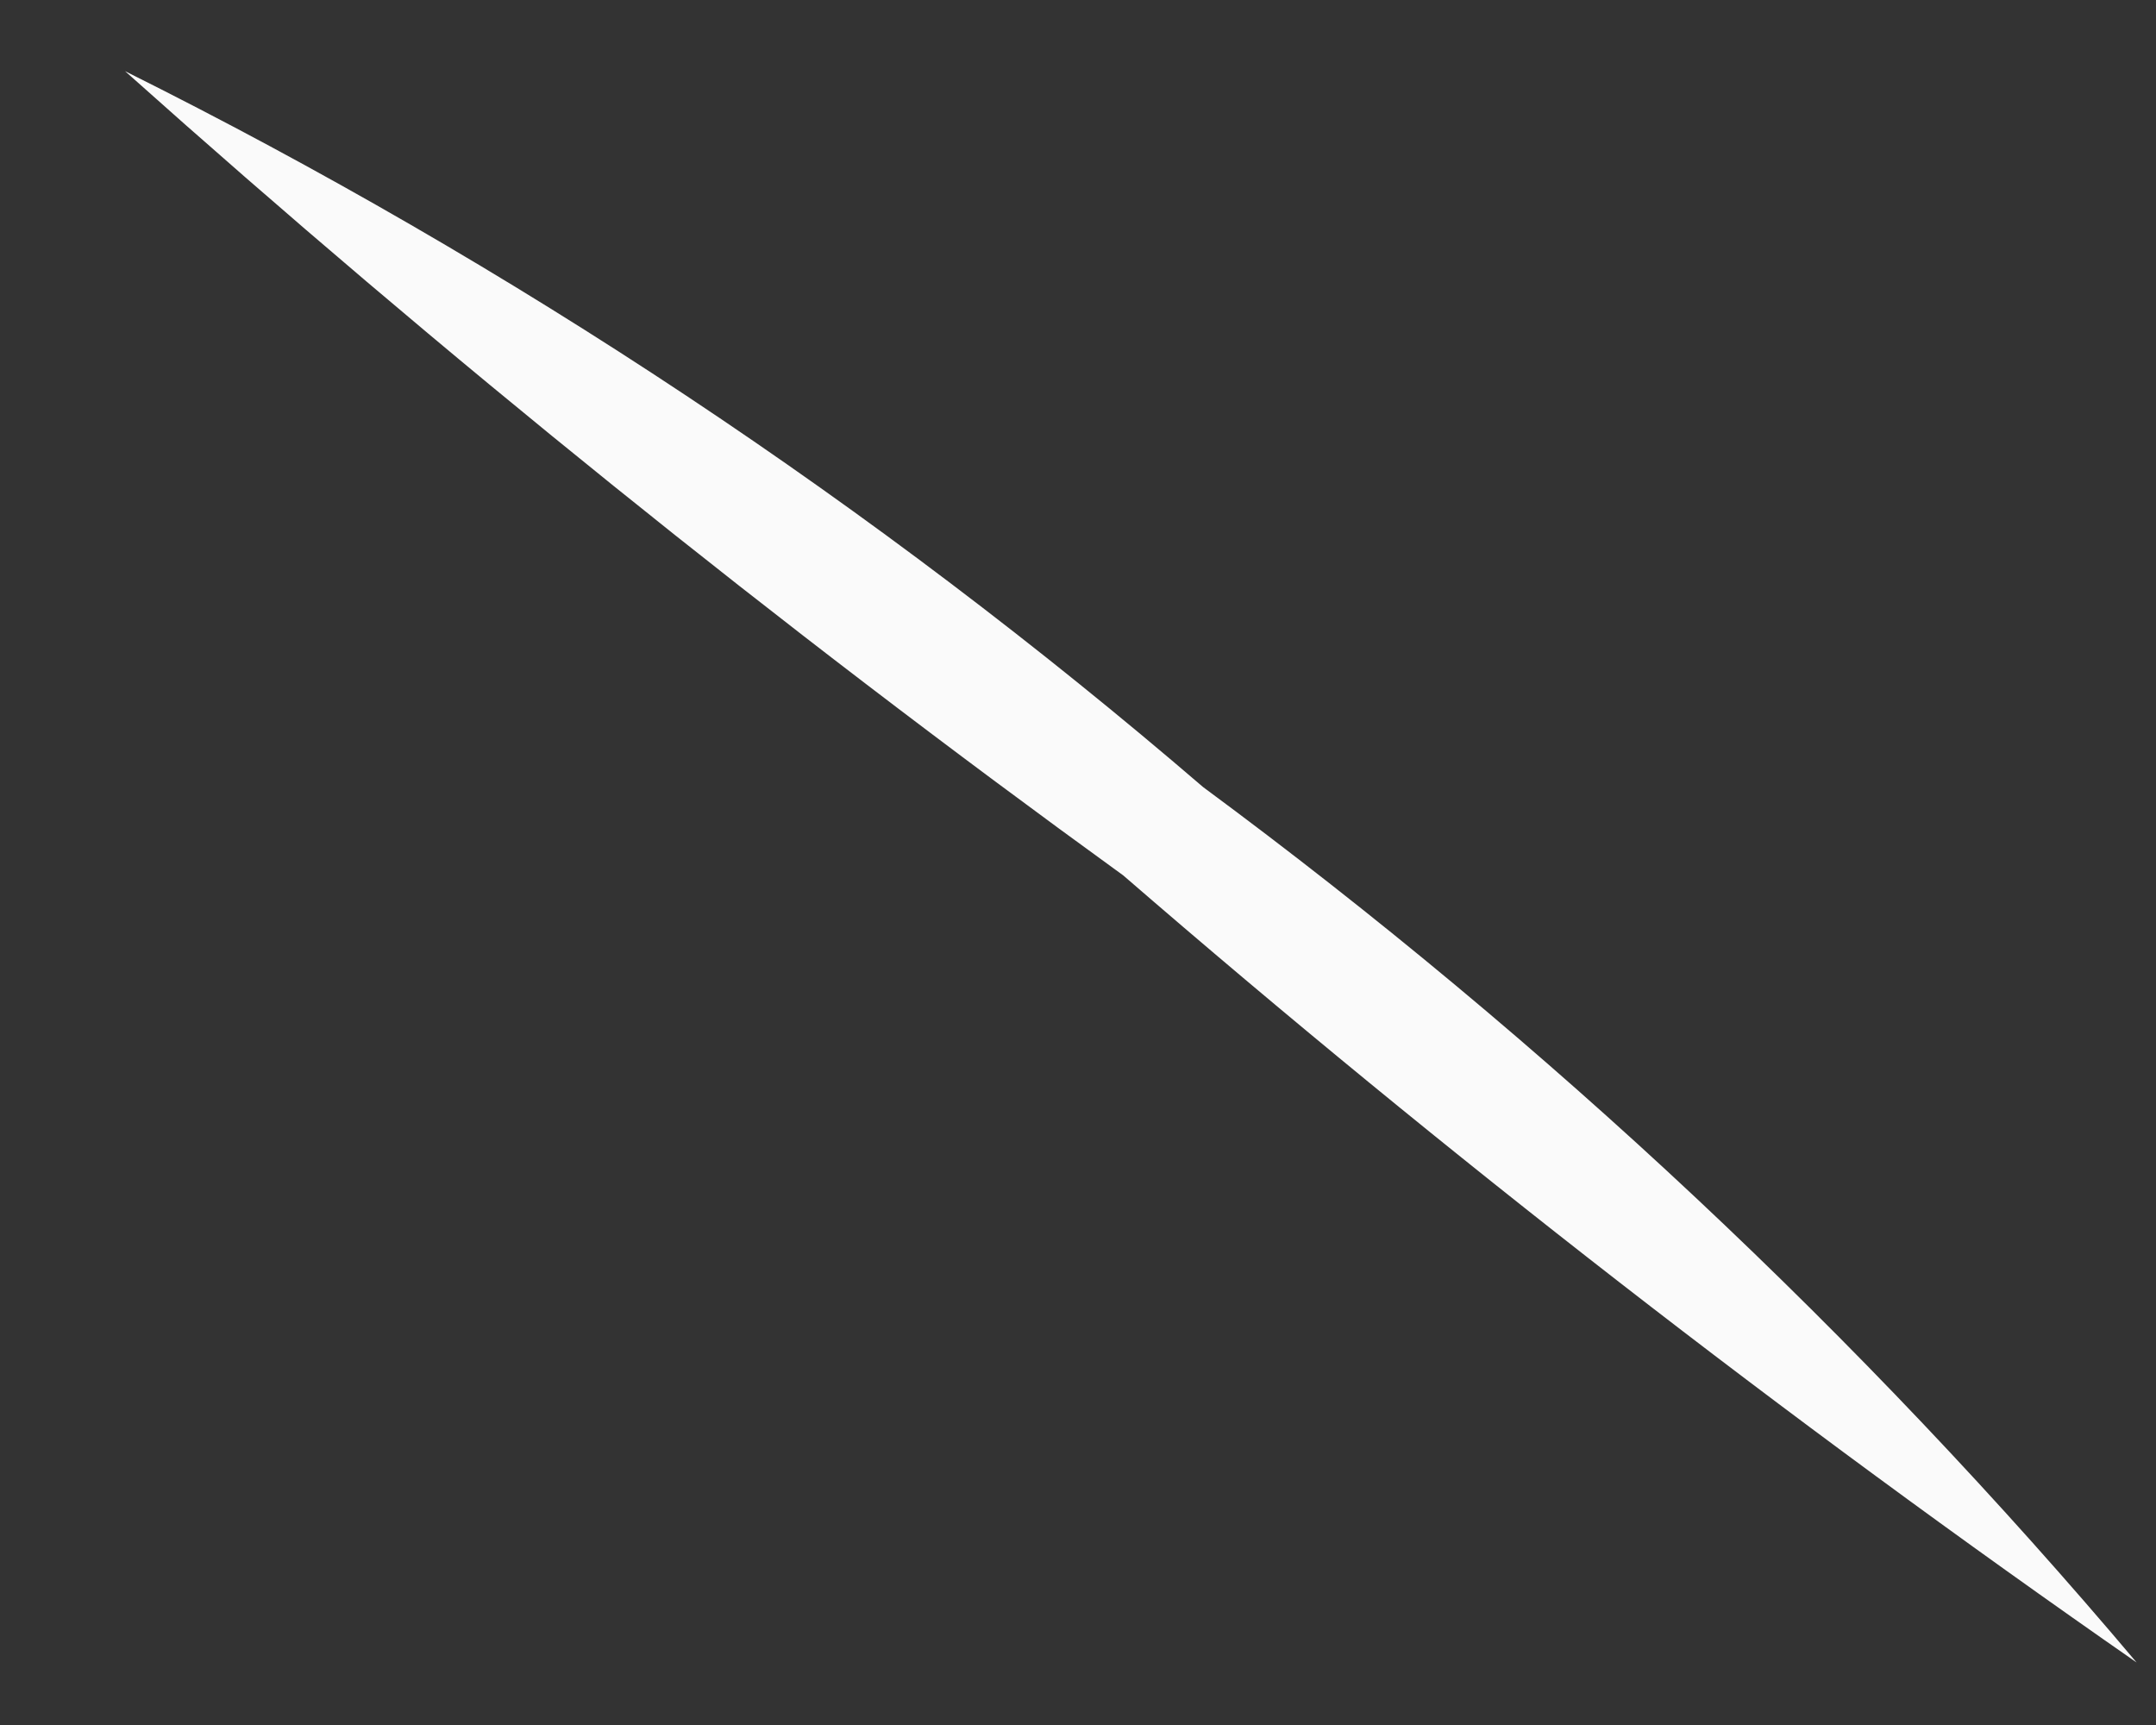 <?xml version="1.0" encoding="UTF-8" standalone="no"?><svg width='10' height='8' viewBox='0 0 10 8' fill='none' xmlns='http://www.w3.org/2000/svg'>
<rect x="0" y="0" width="10" height="8" fill="#333333" stroke="none"/>
<path d='M9.91 7.71C8.28 6.577 6.711 5.359 5.21 4.06C3.604 2.897 2.059 1.652 0.58 0.33C2.378 1.226 4.057 2.341 5.58 3.65C7.177 4.83 8.63 6.192 9.91 7.71Z' fill='#FAFAFA'/>
</svg>
